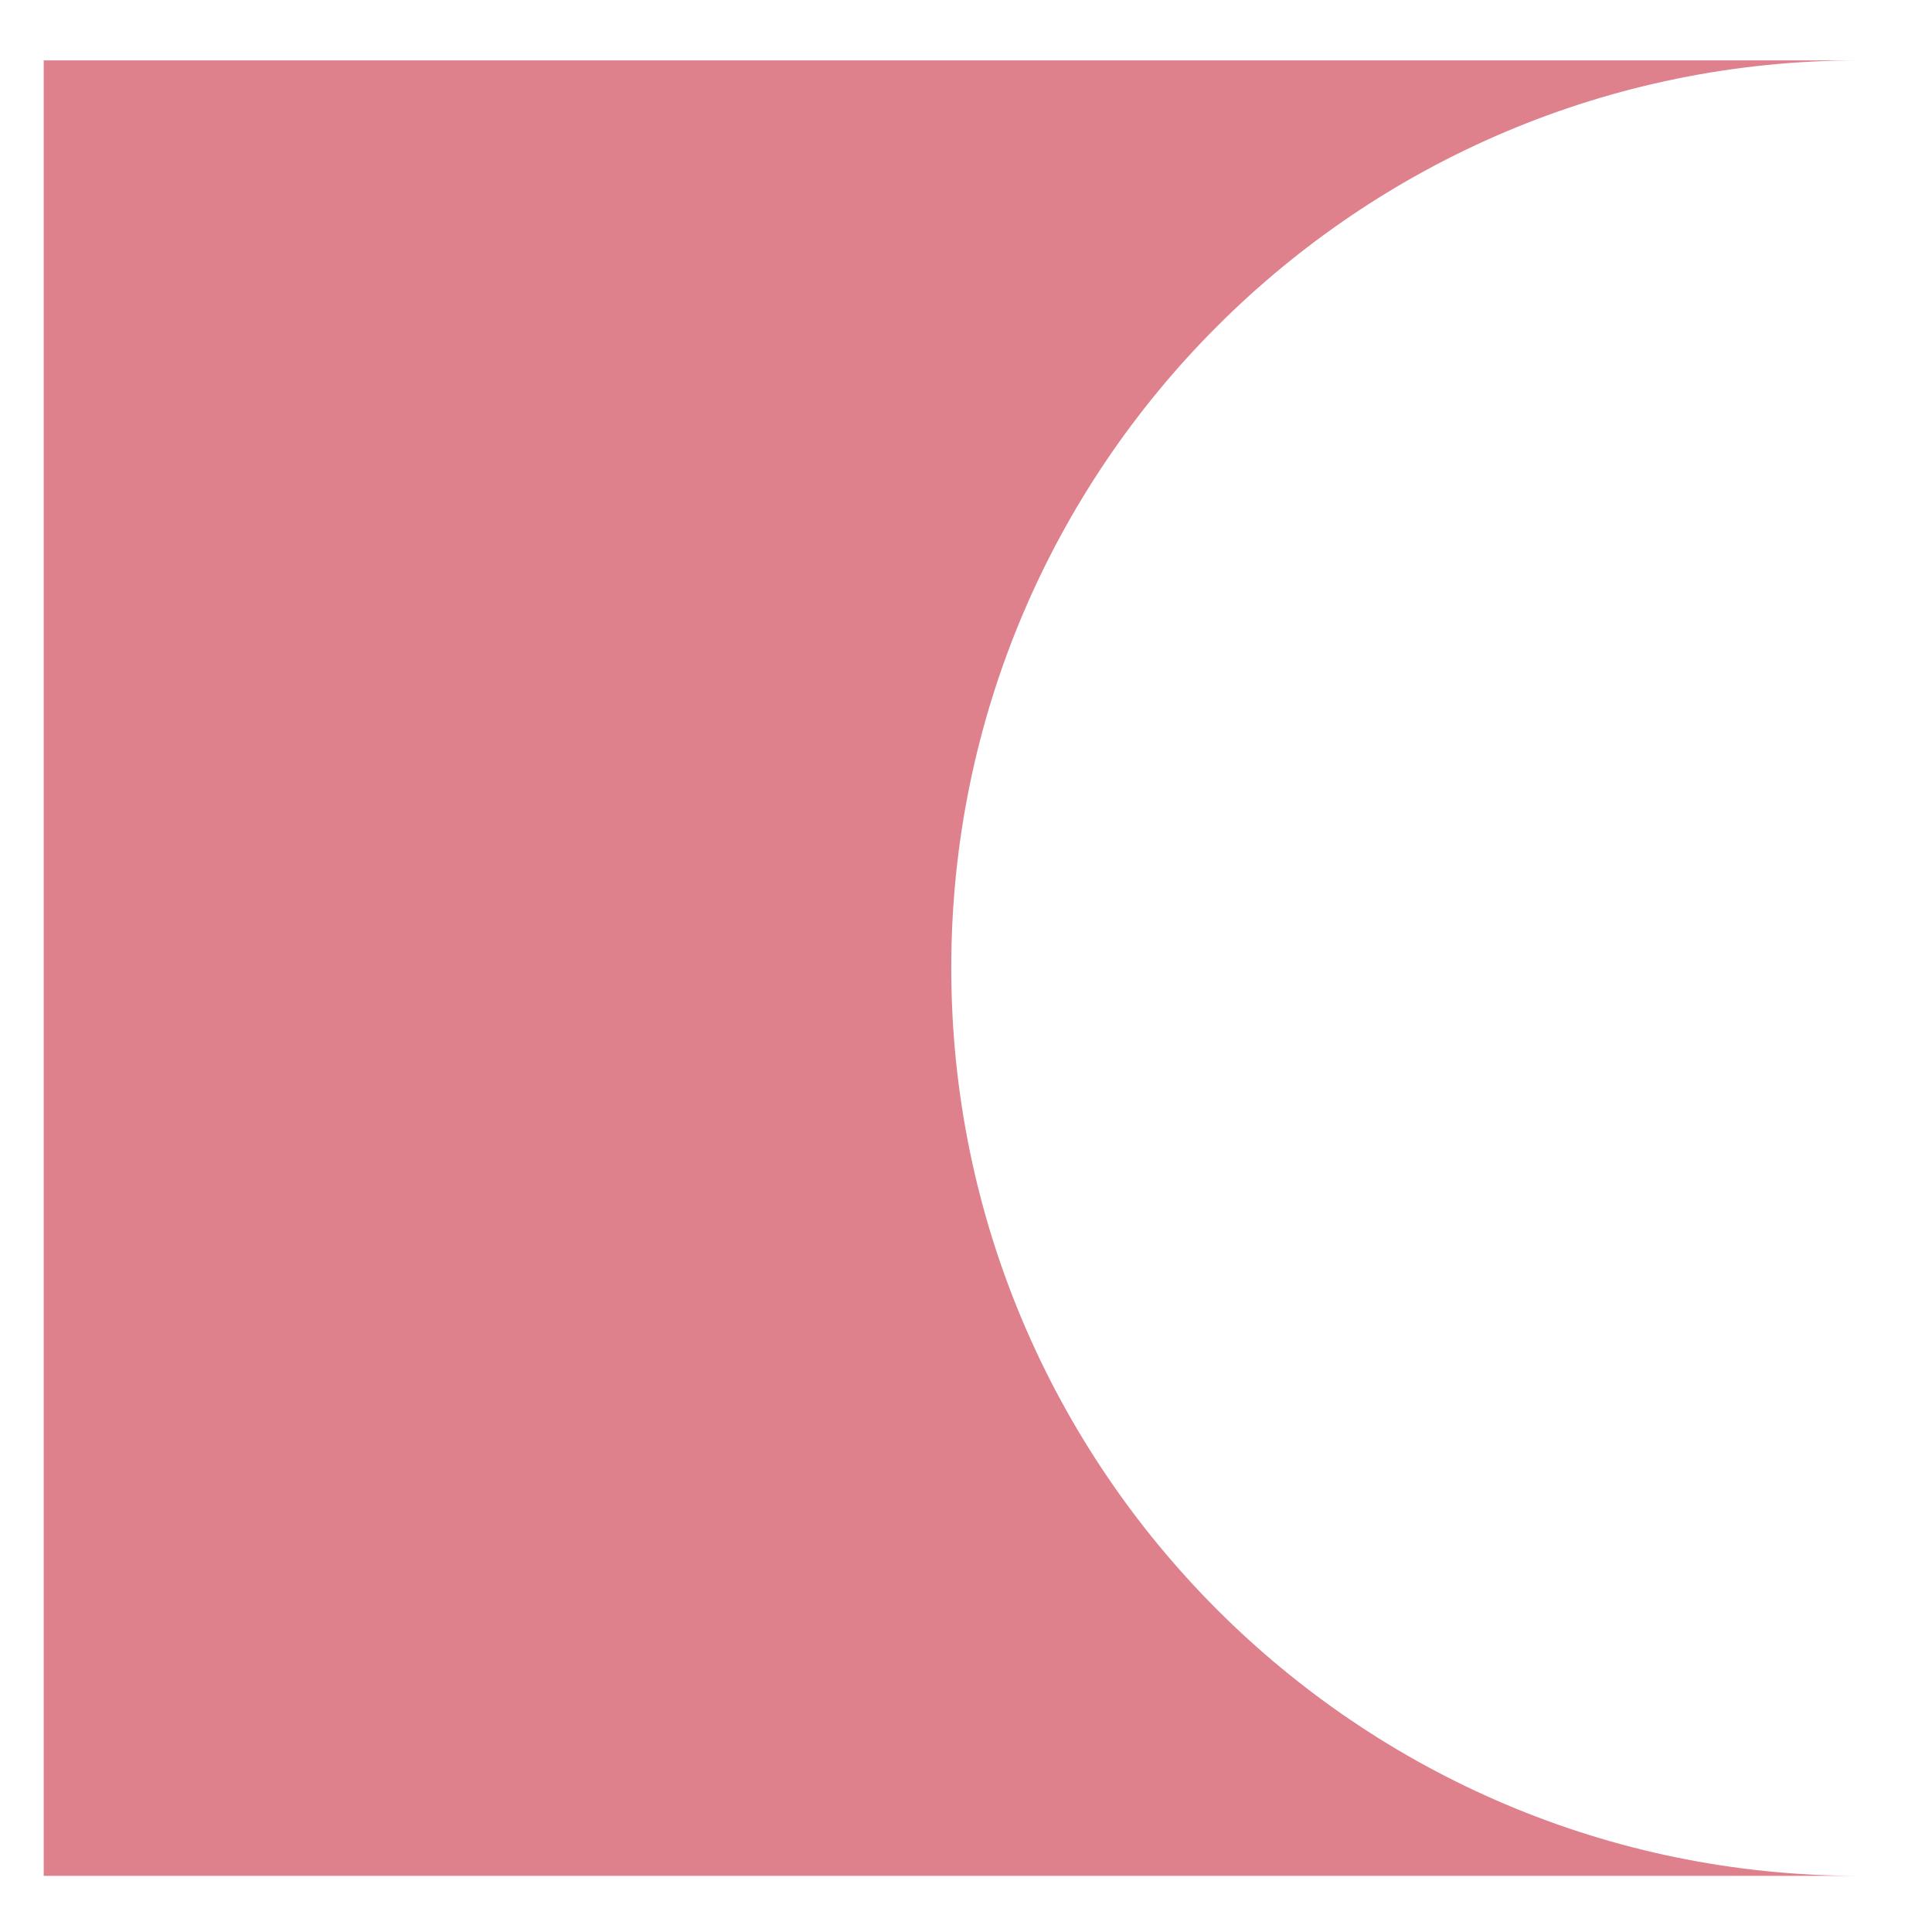<svg width="16" height="16" viewBox="0 0 16 16" fill="none" xmlns="http://www.w3.org/2000/svg">
<path d="M15.401 15.535H0.362V0.5H15.397C11.244 0.5 7.878 3.866 7.878 8.015C7.878 12.164 11.244 15.535 15.397 15.535H15.401Z" fill="#DE818C"/>
</svg>
